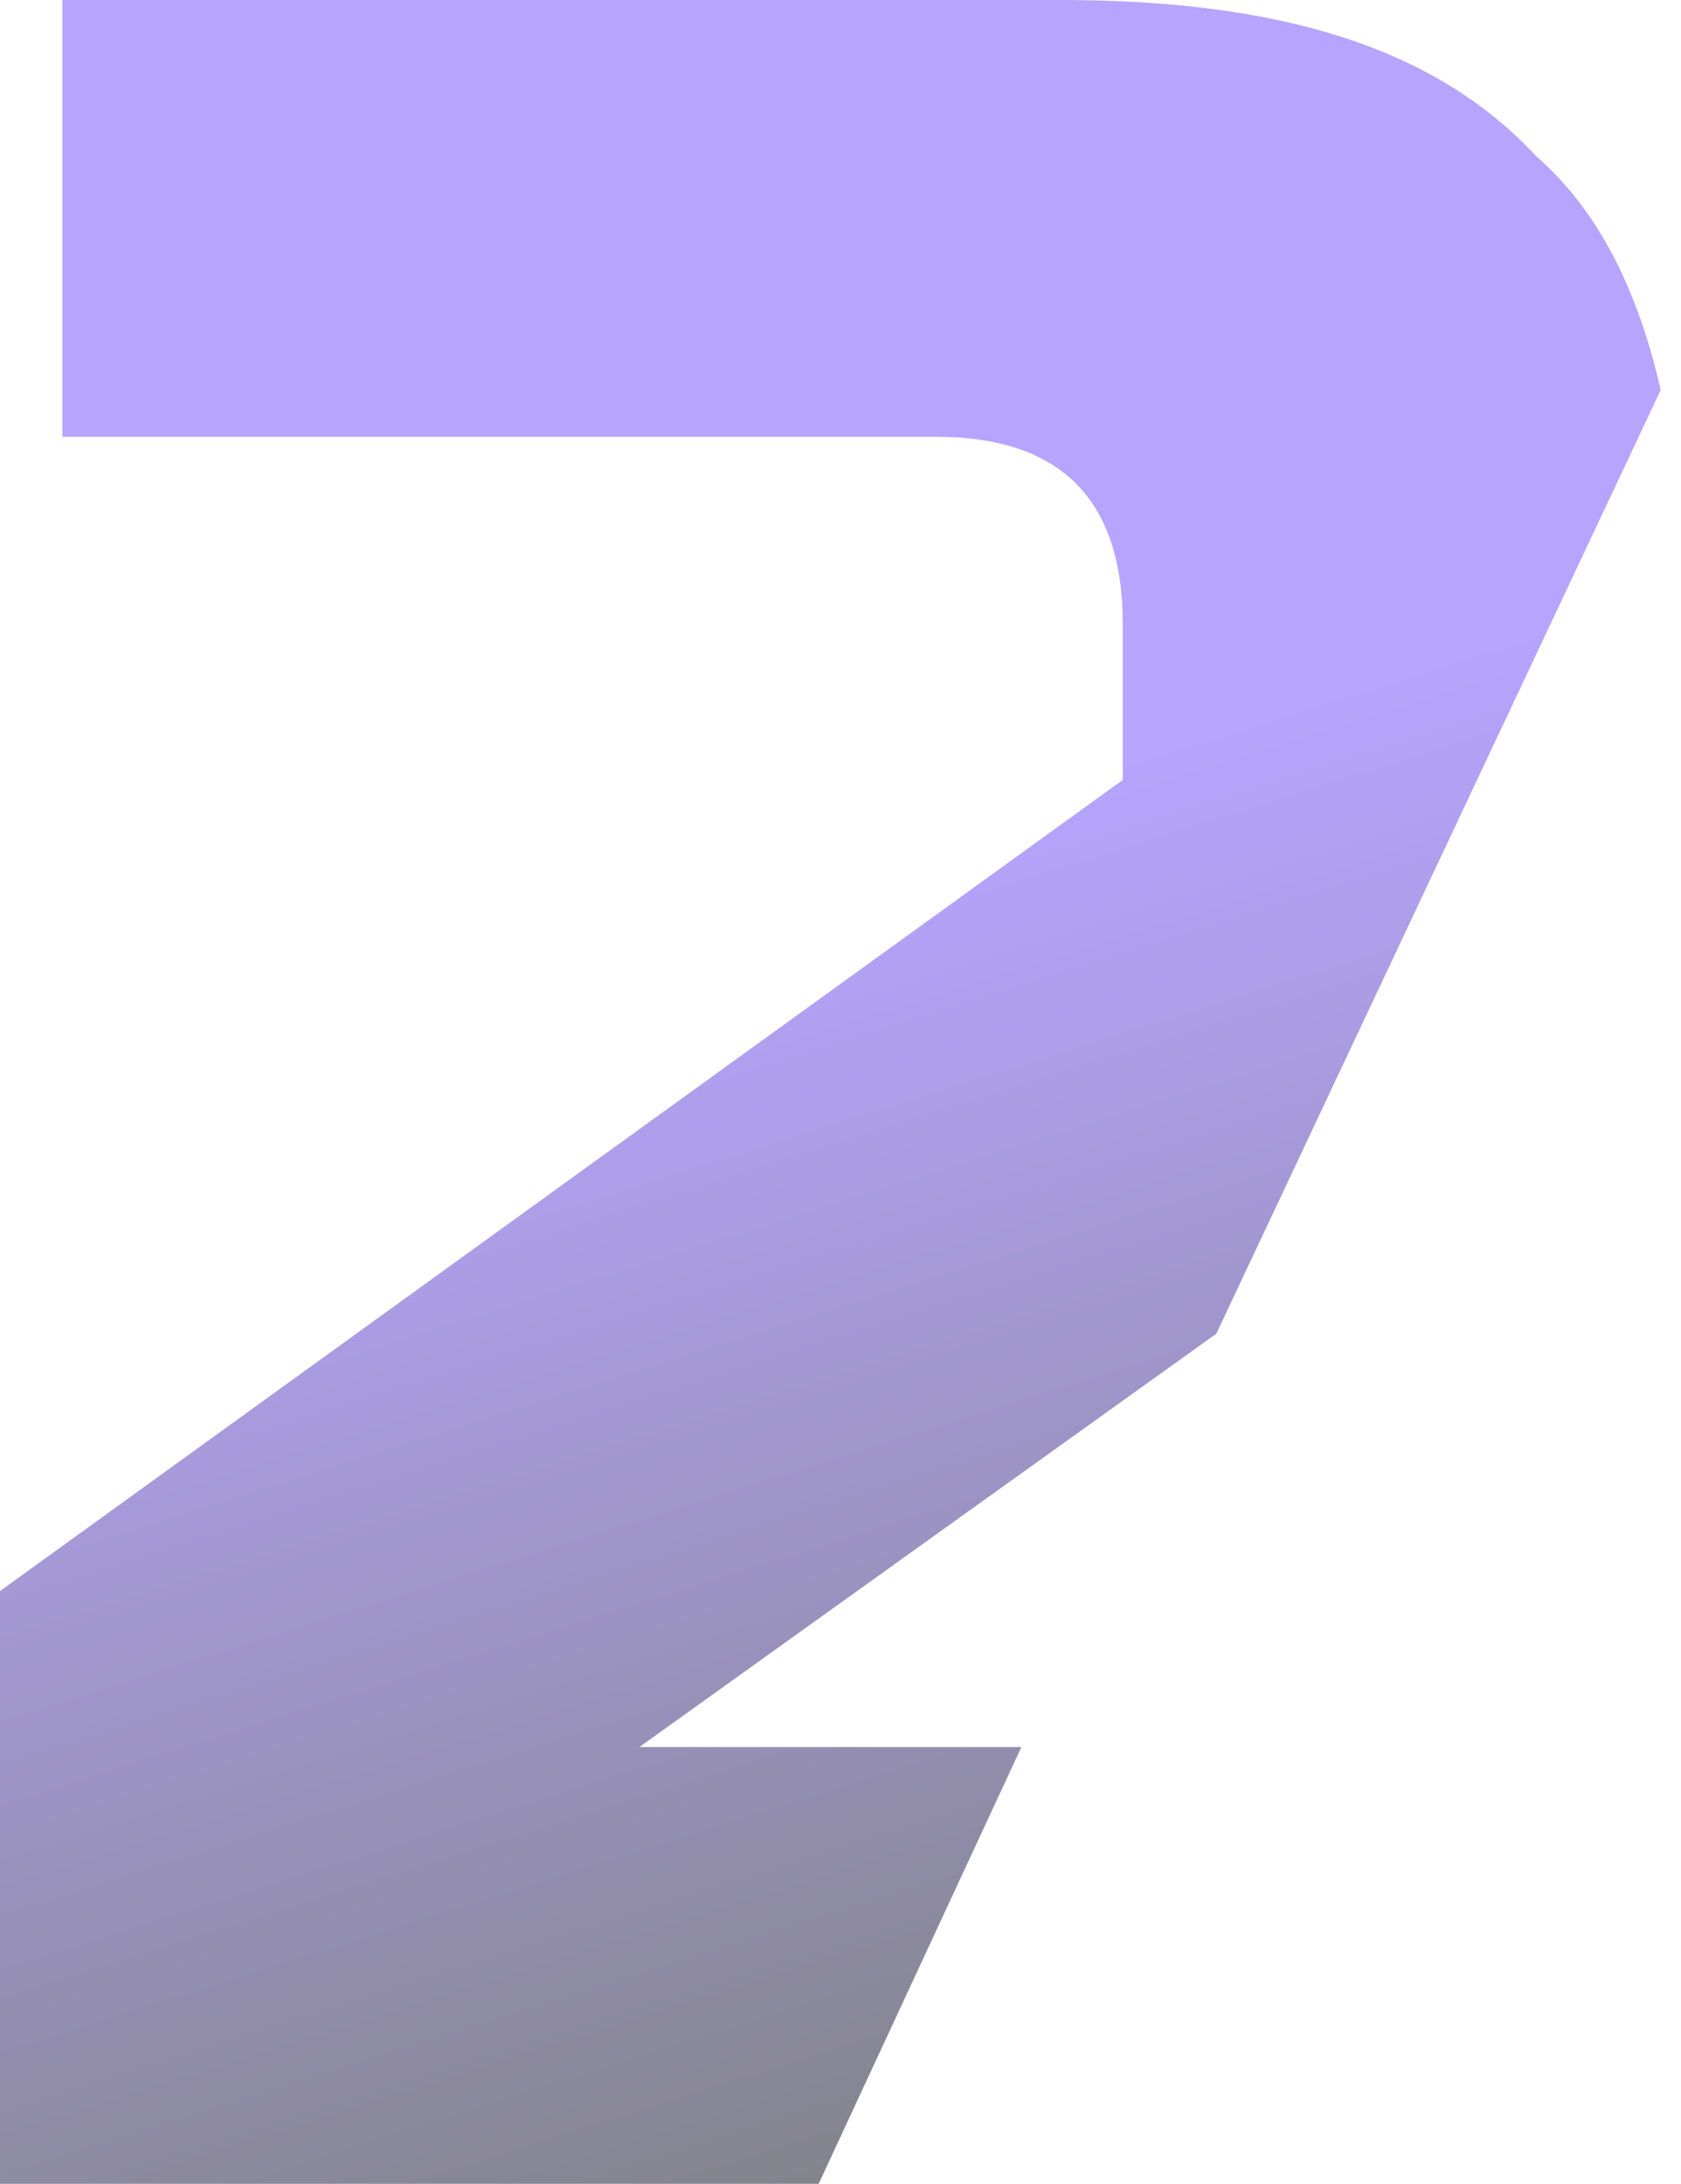 <svg width="77" height="100" viewBox="0 0 77 100" fill="none" xmlns="http://www.w3.org/2000/svg">
<path d="M29.286 80L55.714 61.071L76.071 17.857C75 13.214 73.214 9.643 70.357 7.143C65.714 2.143 58.571 0 48.571 0H2.857V20H42.857C48.571 20 51.429 22.857 51.429 28.571V35.714L0 72.857V100H37.5L46.786 80H29.286Z" fill="url(#paint0_linear_732_366)" fill-opacity="0.5"/>
<defs>
<linearGradient id="paint0_linear_732_366" x1="-37.044" y1="2.20038e-07" x2="-1.593" y2="112.489" gradientUnits="userSpaceOnUse">
<stop offset="0.51" stop-color="#6D4AFE"/>
<stop offset="1" stop-color="#090A1A"/>
</linearGradient>
</defs>
</svg>
